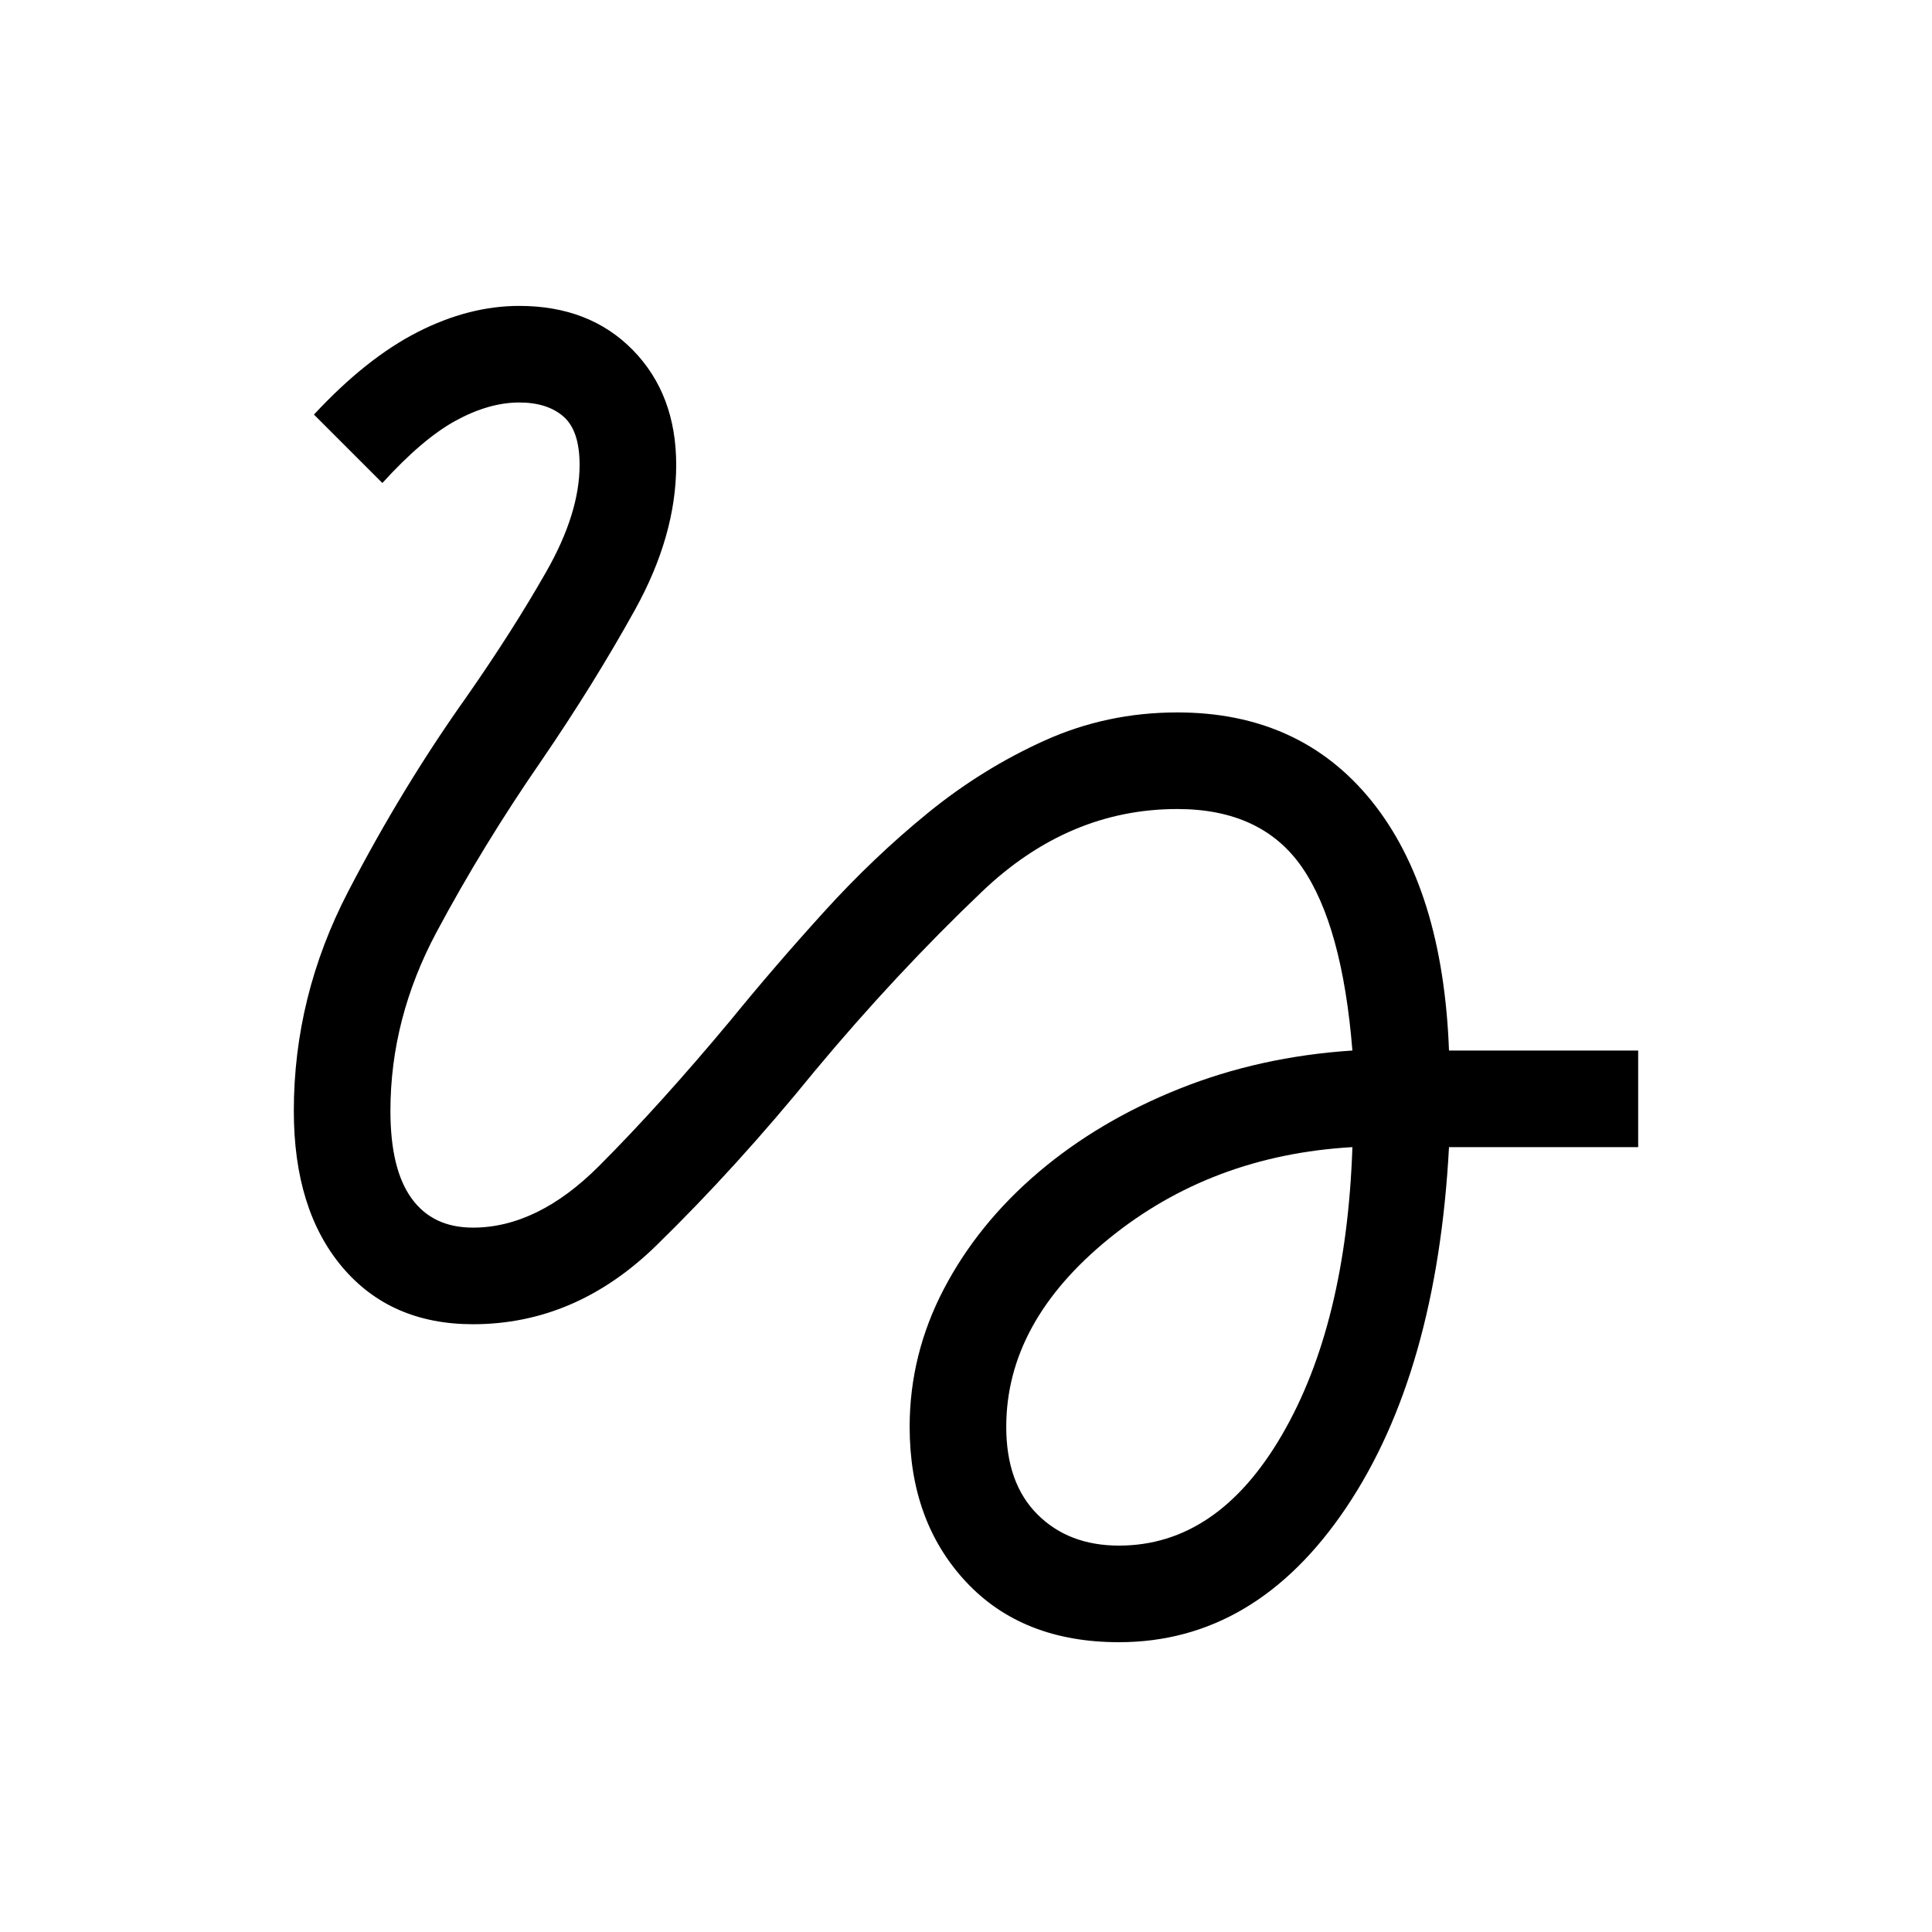 <svg xmlns="http://www.w3.org/2000/svg" height="24" width="24"><path d="M13.9 20.4Q12.7 20.4 12 19.65Q11.3 18.9 11.3 17.725Q11.3 16.825 11.725 16.012Q12.15 15.2 12.9 14.562Q13.65 13.925 14.65 13.525Q15.65 13.125 16.8 13.05Q16.675 11.5 16.175 10.775Q15.675 10.05 14.625 10.05Q13.275 10.05 12.2 11.075Q11.125 12.1 10.125 13.3Q9.15 14.5 8.15 15.475Q7.15 16.45 5.875 16.45Q4.85 16.45 4.25 15.738Q3.65 15.025 3.65 13.8Q3.65 12.375 4.325 11.075Q5 9.775 5.8 8.65Q6.375 7.825 6.787 7.1Q7.2 6.375 7.2 5.775Q7.2 5.35 7 5.175Q6.8 5 6.45 5Q6.075 5 5.662 5.225Q5.25 5.45 4.75 6L3.9 5.15Q4.55 4.45 5.188 4.125Q5.825 3.8 6.45 3.8Q7.325 3.8 7.863 4.35Q8.4 4.9 8.4 5.775Q8.4 6.65 7.888 7.575Q7.375 8.5 6.725 9.45Q6 10.5 5.425 11.575Q4.85 12.65 4.85 13.8Q4.85 14.525 5.113 14.887Q5.375 15.25 5.875 15.25Q6.675 15.25 7.438 14.488Q8.2 13.725 9.075 12.675Q9.625 12 10.238 11.325Q10.85 10.65 11.525 10.1Q12.2 9.55 12.975 9.2Q13.75 8.85 14.625 8.85Q16.15 8.85 17.038 9.95Q17.925 11.05 18 13.05H20.35V14.25H18Q17.85 17.05 16.725 18.725Q15.6 20.4 13.9 20.4ZM13.9 19.2Q15.125 19.2 15.925 17.825Q16.725 16.45 16.8 14.25Q15.05 14.35 13.775 15.387Q12.5 16.425 12.5 17.725Q12.5 18.425 12.887 18.812Q13.275 19.2 13.9 19.2Z"/></svg>